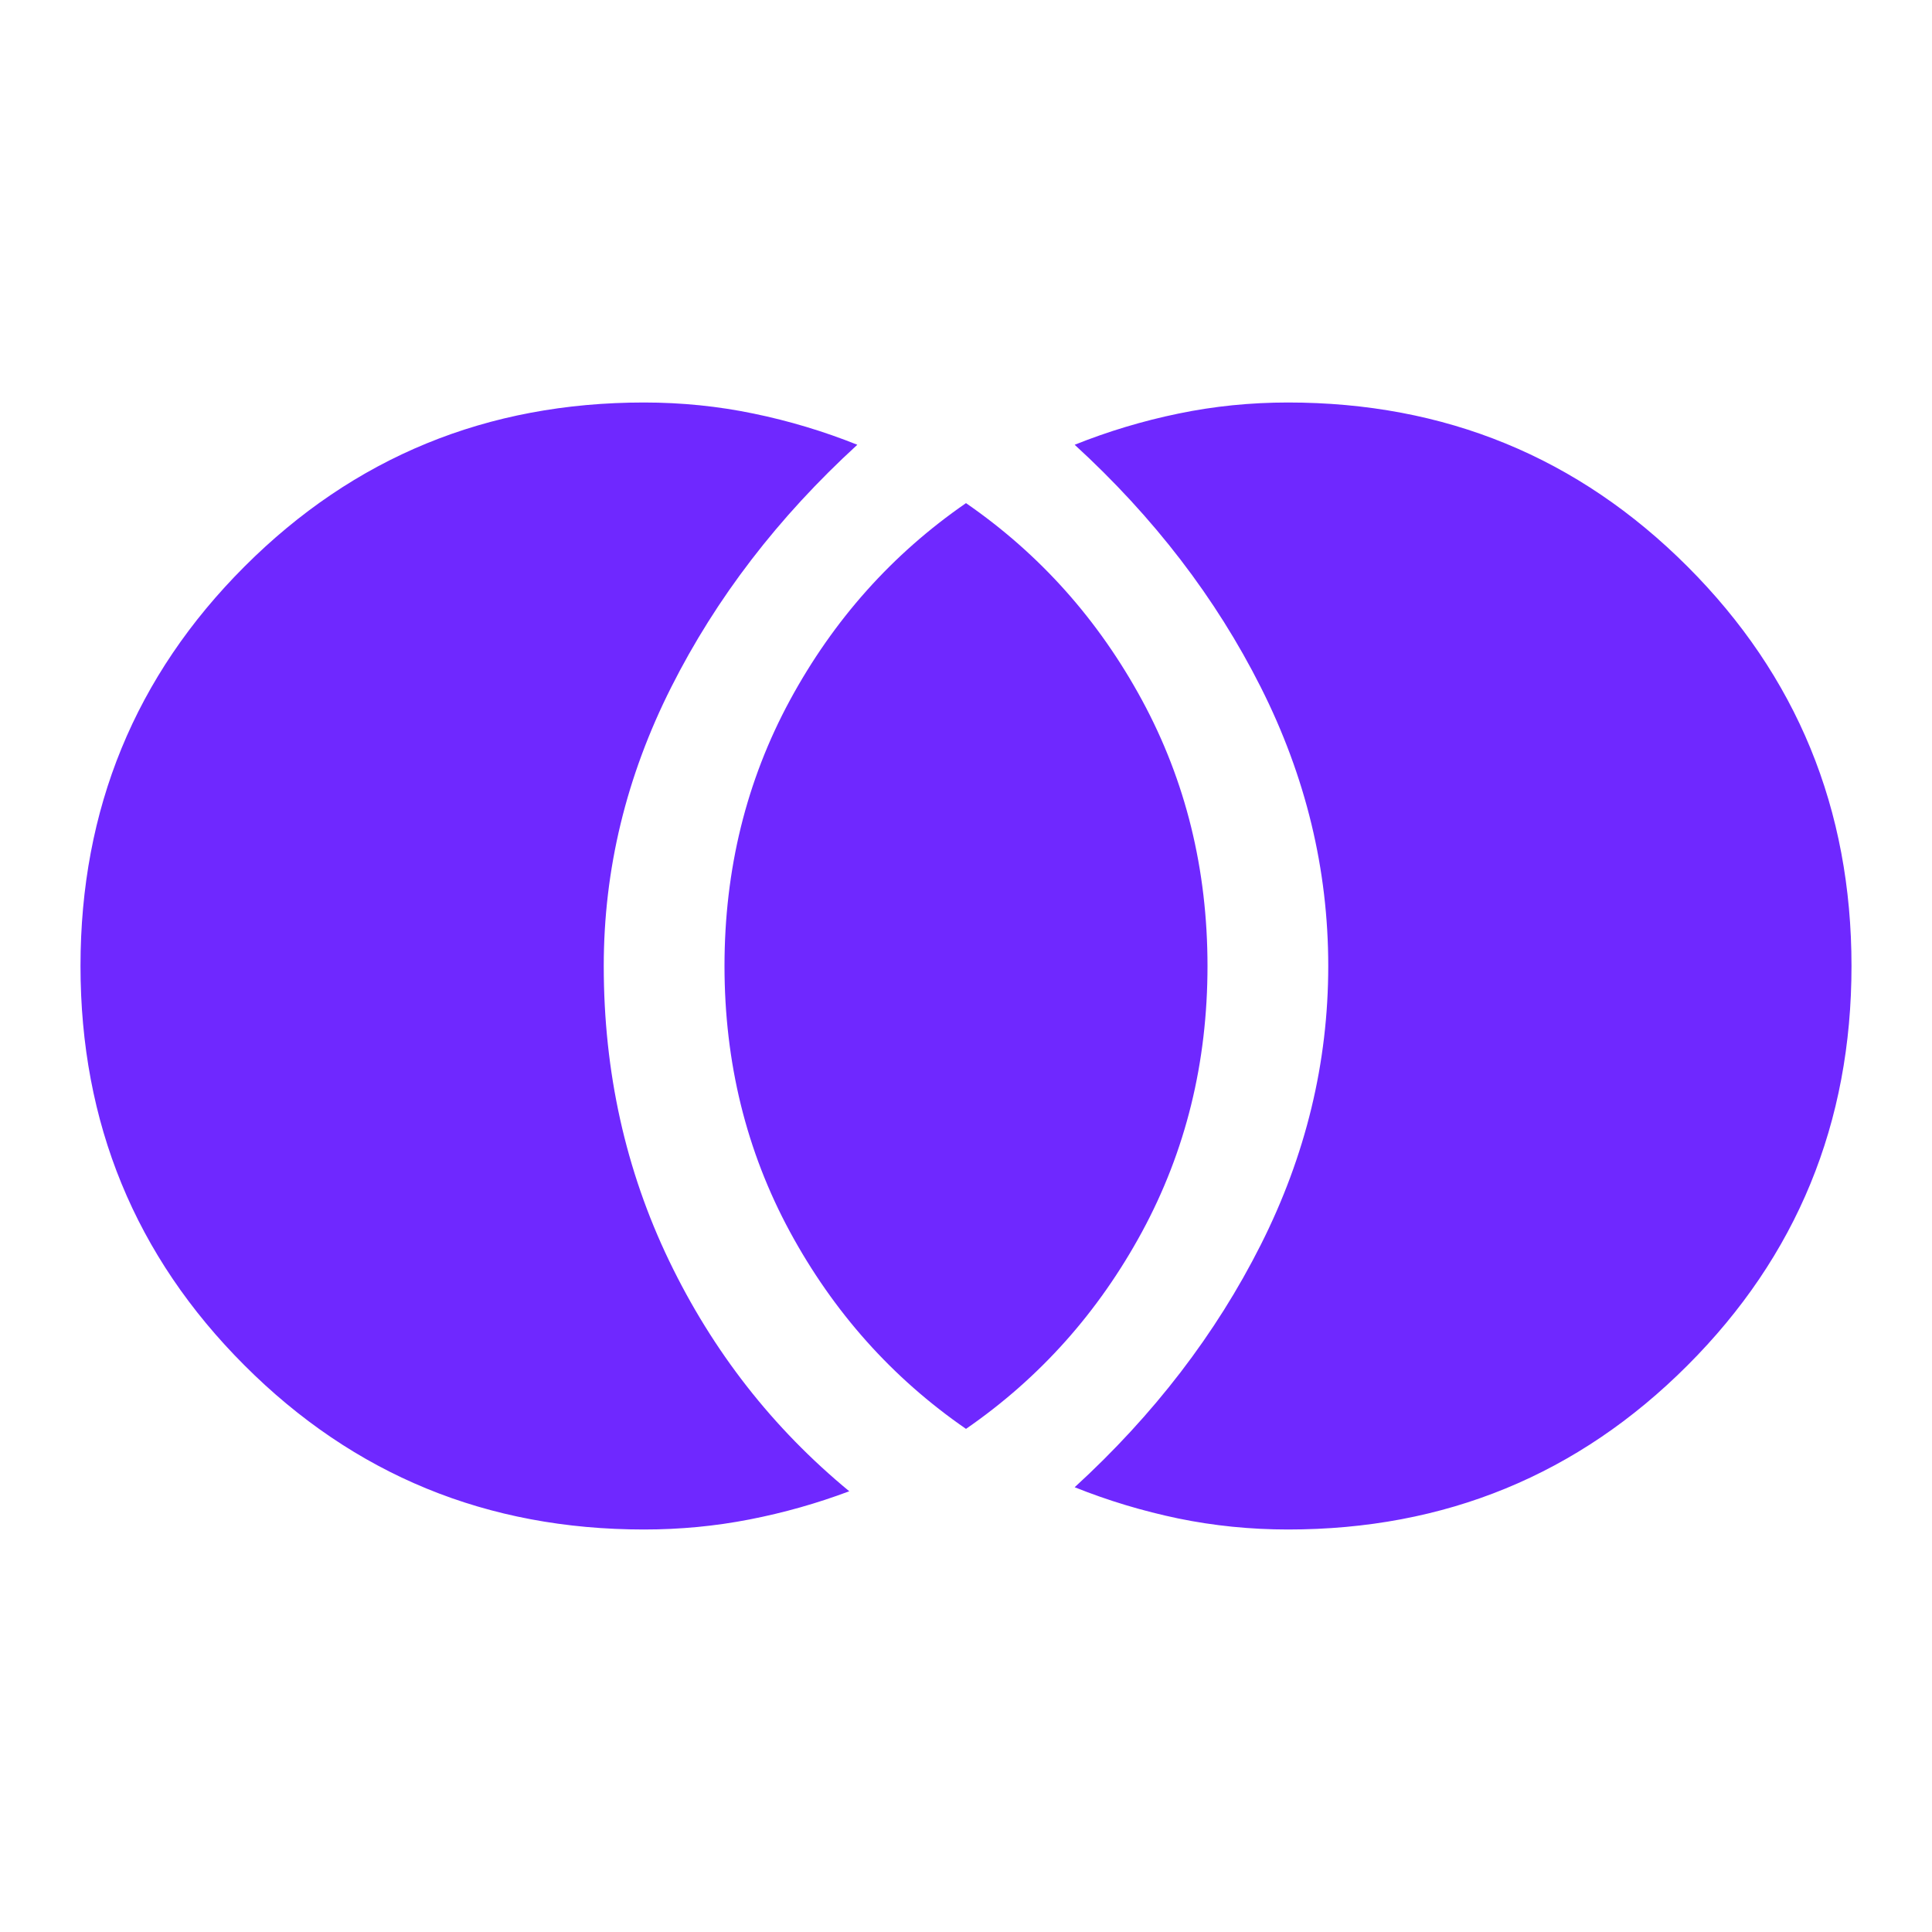 <svg width="24" height="24" viewBox="0 0 24 24" fill="none" xmlns="http://www.w3.org/2000/svg">
<path d="M16 19C15.533 19 15.079 18.954 14.637 18.863C14.196 18.771 13.767 18.642 13.35 18.475C14.333 17.575 15.104 16.571 15.662 15.463C16.221 14.354 16.5 13.2 16.5 12C16.5 10.8 16.221 9.646 15.662 8.537C15.104 7.429 14.333 6.425 13.35 5.525C13.767 5.358 14.196 5.229 14.637 5.138C15.079 5.046 15.533 5 16 5C17.95 5 19.604 5.679 20.962 7.037C22.321 8.396 23 10.05 23 12C23 13.95 22.321 15.604 20.962 16.962C19.604 18.321 17.95 19 16 19ZM12 17.75C11.083 17.117 10.354 16.3 9.812 15.3C9.271 14.3 9 13.2 9 12C9 10.8 9.271 9.7 9.812 8.7C10.354 7.7 11.083 6.883 12 6.25C12.917 6.883 13.646 7.7 14.188 8.7C14.729 9.7 15 10.8 15 12C15 13.2 14.729 14.3 14.188 15.3C13.646 16.3 12.917 17.117 12 17.75ZM8 19C6.05 19 4.396 18.321 3.038 16.962C1.679 15.604 1 13.95 1 12C1 10.05 1.679 8.396 3.038 7.037C4.396 5.679 6.05 5 8 5C8.467 5 8.921 5.046 9.363 5.138C9.804 5.229 10.233 5.358 10.65 5.525C9.667 6.425 8.896 7.429 8.338 8.537C7.779 9.646 7.5 10.8 7.5 12C7.5 13.317 7.771 14.537 8.312 15.662C8.854 16.788 9.6 17.742 10.55 18.525C10.15 18.675 9.738 18.792 9.312 18.875C8.887 18.958 8.45 19 8 19Z" fill="#6F28FF"/>
</svg>

